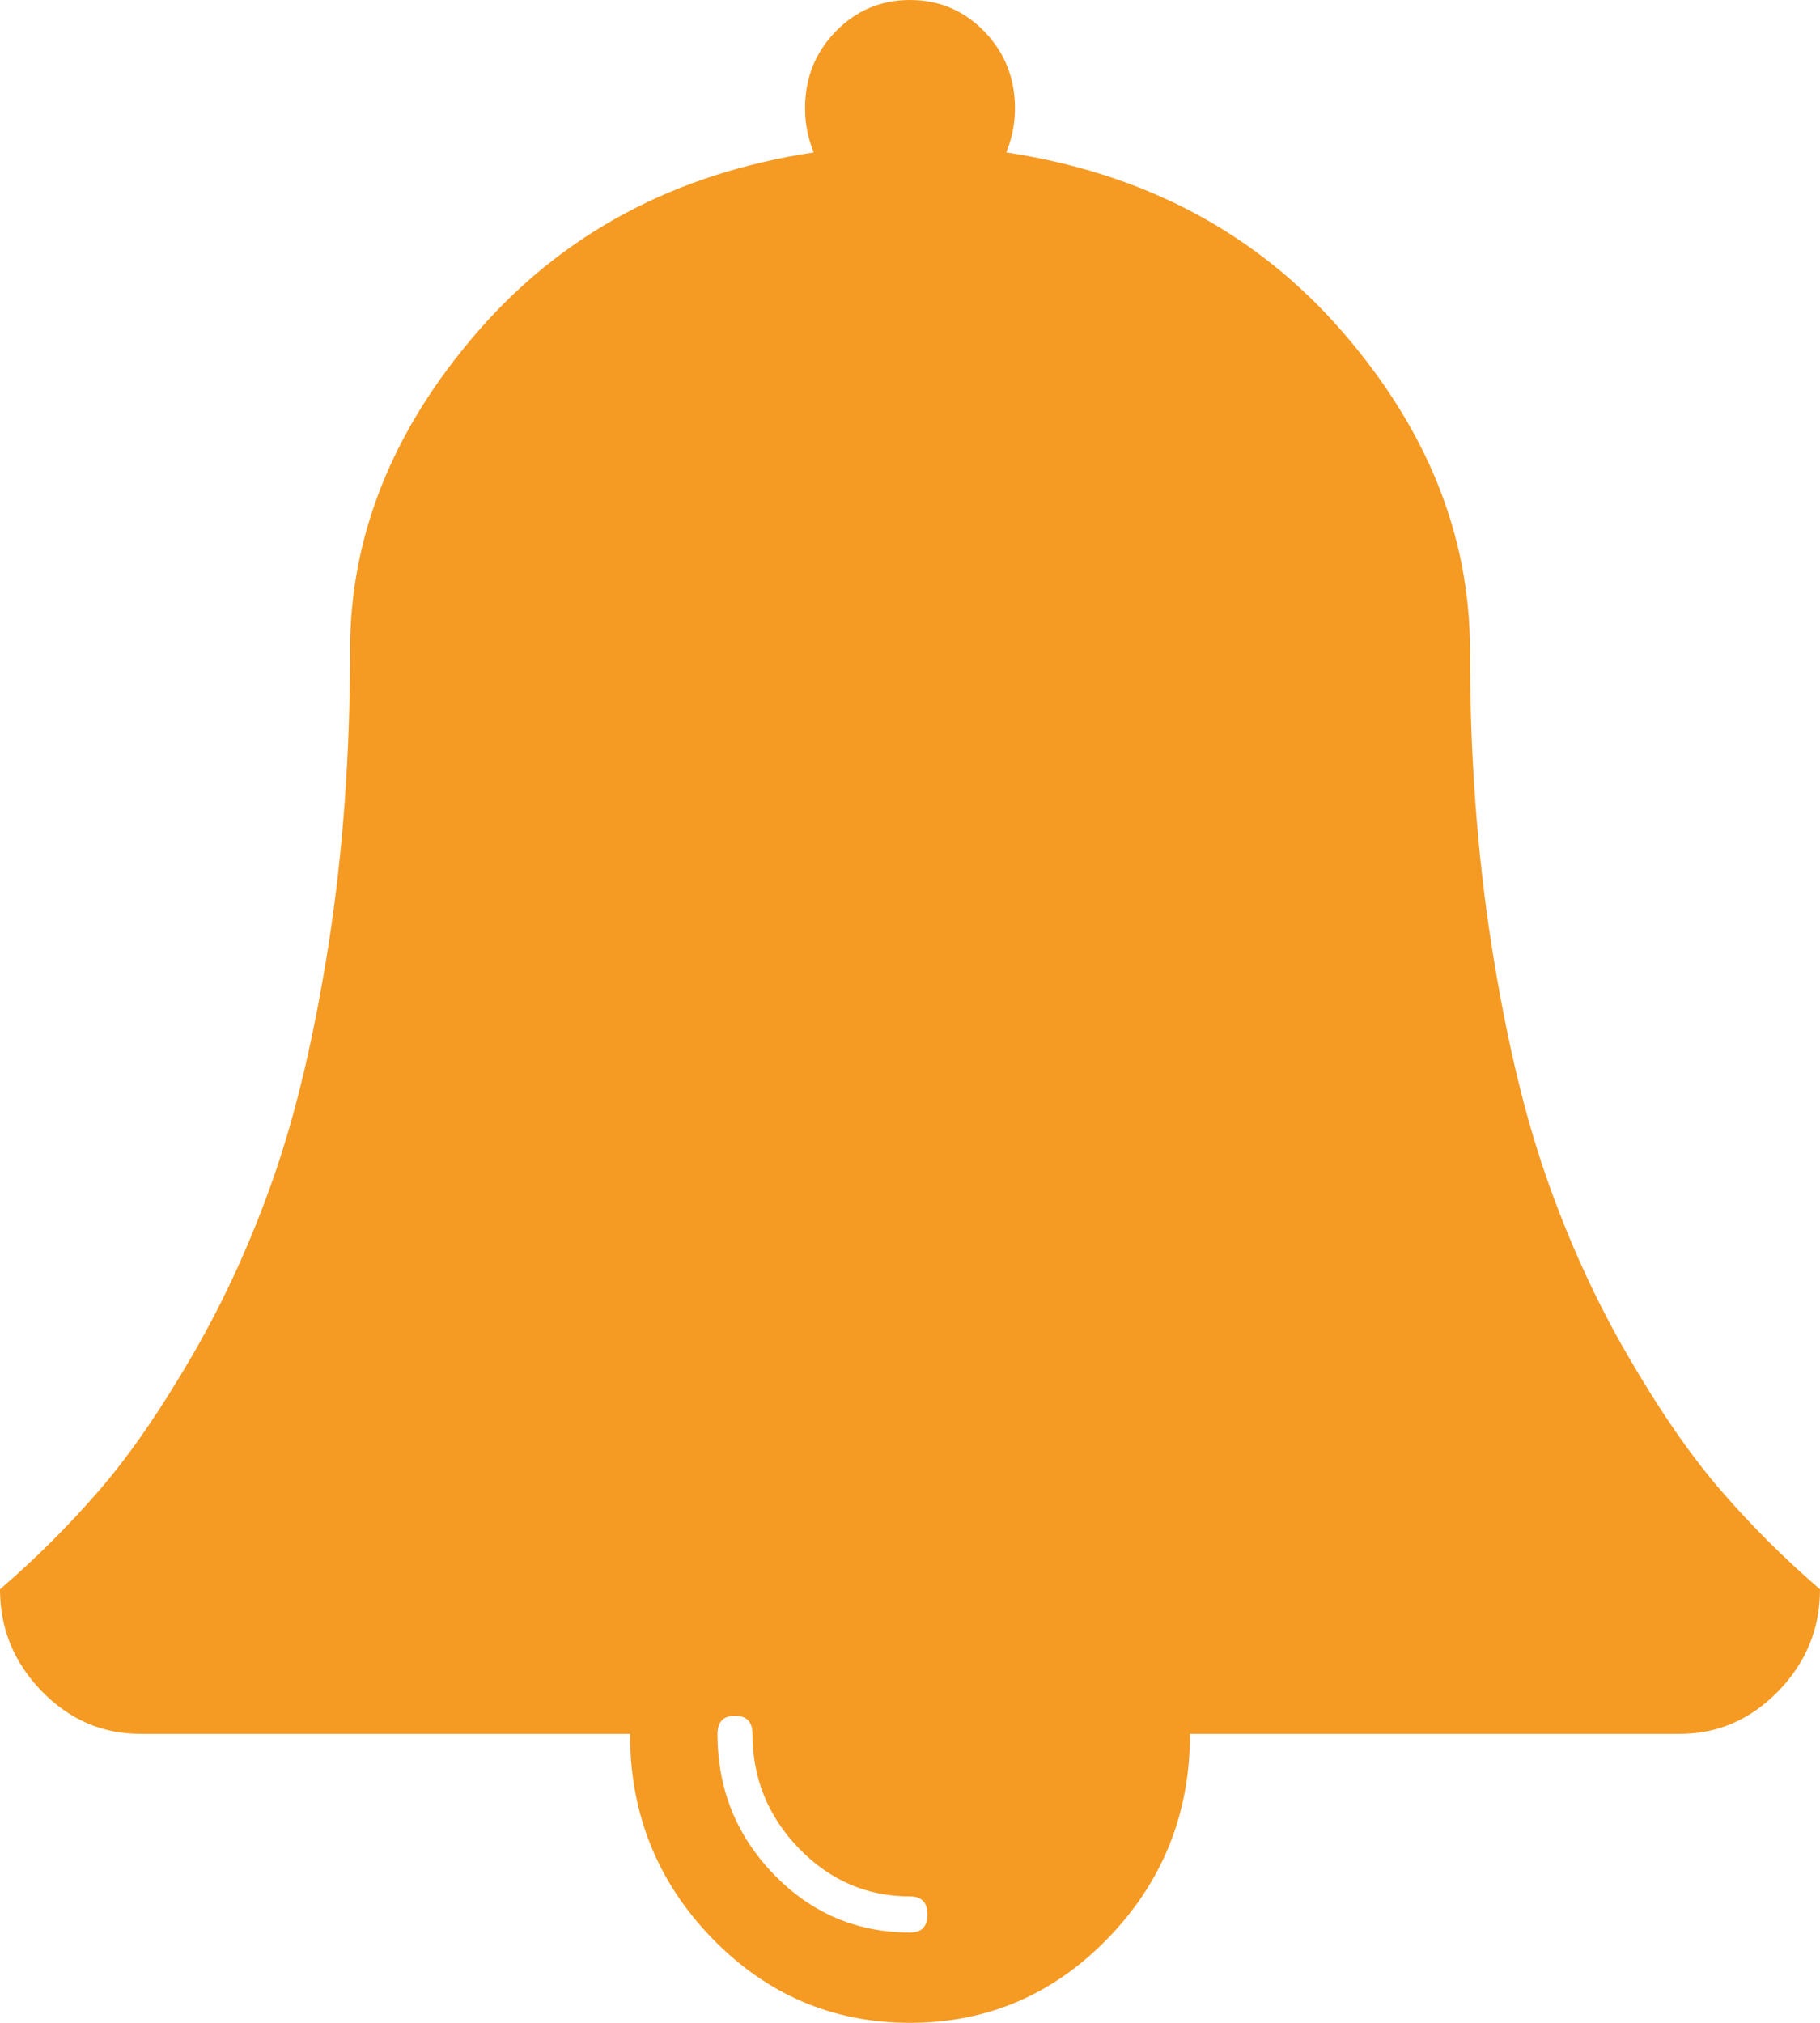﻿<?xml version="1.0" encoding="utf-8"?>
<svg version="1.1" xmlns:xlink="http://www.w3.org/1999/xlink" width="18px" height="20px" xmlns="http://www.w3.org/2000/svg">
  <g transform="matrix(1 0 0 1 -14 -582 )">
    <path d="M 9 19.107  C 9.115 19.107  9.173 19.048  9.173 18.929  C 9.173 18.81  9.115 18.75  9 18.75  C 8.575 18.75  8.209 18.592  7.902 18.276  C 7.596 17.959  7.442 17.582  7.442 17.143  C 7.442 17.024  7.385 16.964  7.269 16.964  C 7.154 16.964  7.096 17.024  7.096 17.143  C 7.096 17.686  7.282 18.149  7.653 18.532  C 8.025 18.916  8.474 19.107  9 19.107  Z M 17.016 14.732  C 17.311 15.074  17.639 15.402  18 15.714  C 18 16.101  17.863 16.436  17.589 16.719  C 17.315 17.001  16.99 17.143  16.615 17.143  L 11.769 17.143  C 11.769 17.932  11.499 18.605  10.958 19.163  C 10.417 19.721  9.764 20  9 20  C 8.236 20  7.583 19.721  7.042 19.163  C 6.501 18.605  6.231 17.932  6.231 17.143  L 1.385 17.143  C 1.01 17.143  0.685 17.001  0.411 16.719  C 0.137 16.436  0 16.101  0 15.714  C 0.361 15.402  0.689 15.074  0.984 14.732  C 1.28 14.39  1.587 13.945  1.904 13.398  C 2.221 12.852  2.49 12.262  2.71 11.629  C 2.93 10.997  3.11 10.231  3.251 9.33  C 3.391 8.43  3.462 7.463  3.462 6.429  C 3.462 5.298  3.883 4.247  4.727 3.276  C 5.571 2.305  6.678 1.715  8.048 1.507  C 7.99 1.365  7.962 1.22  7.962 1.071  C 7.962 0.774  8.062 0.521  8.264 0.312  C 8.466 0.104  8.712 0  9 0  C 9.288 0  9.534 0.104  9.736 0.312  C 9.938 0.521  10.038 0.774  10.038 1.071  C 10.038 1.22  10.01 1.365  9.952 1.507  C 11.322 1.715  12.429 2.305  13.273 3.276  C 14.117 4.247  14.538 5.298  14.538 6.429  C 14.538 7.463  14.609 8.43  14.749 9.33  C 14.89 10.231  15.07 10.997  15.29 11.629  C 15.51 12.262  15.779 12.852  16.096 13.398  C 16.413 13.945  16.72 14.39  17.016 14.732  Z " fill-rule="nonzero" fill="#f59a23" stroke="none" transform="matrix(1 0 0 1 14 582 )" />
  </g>
</svg>